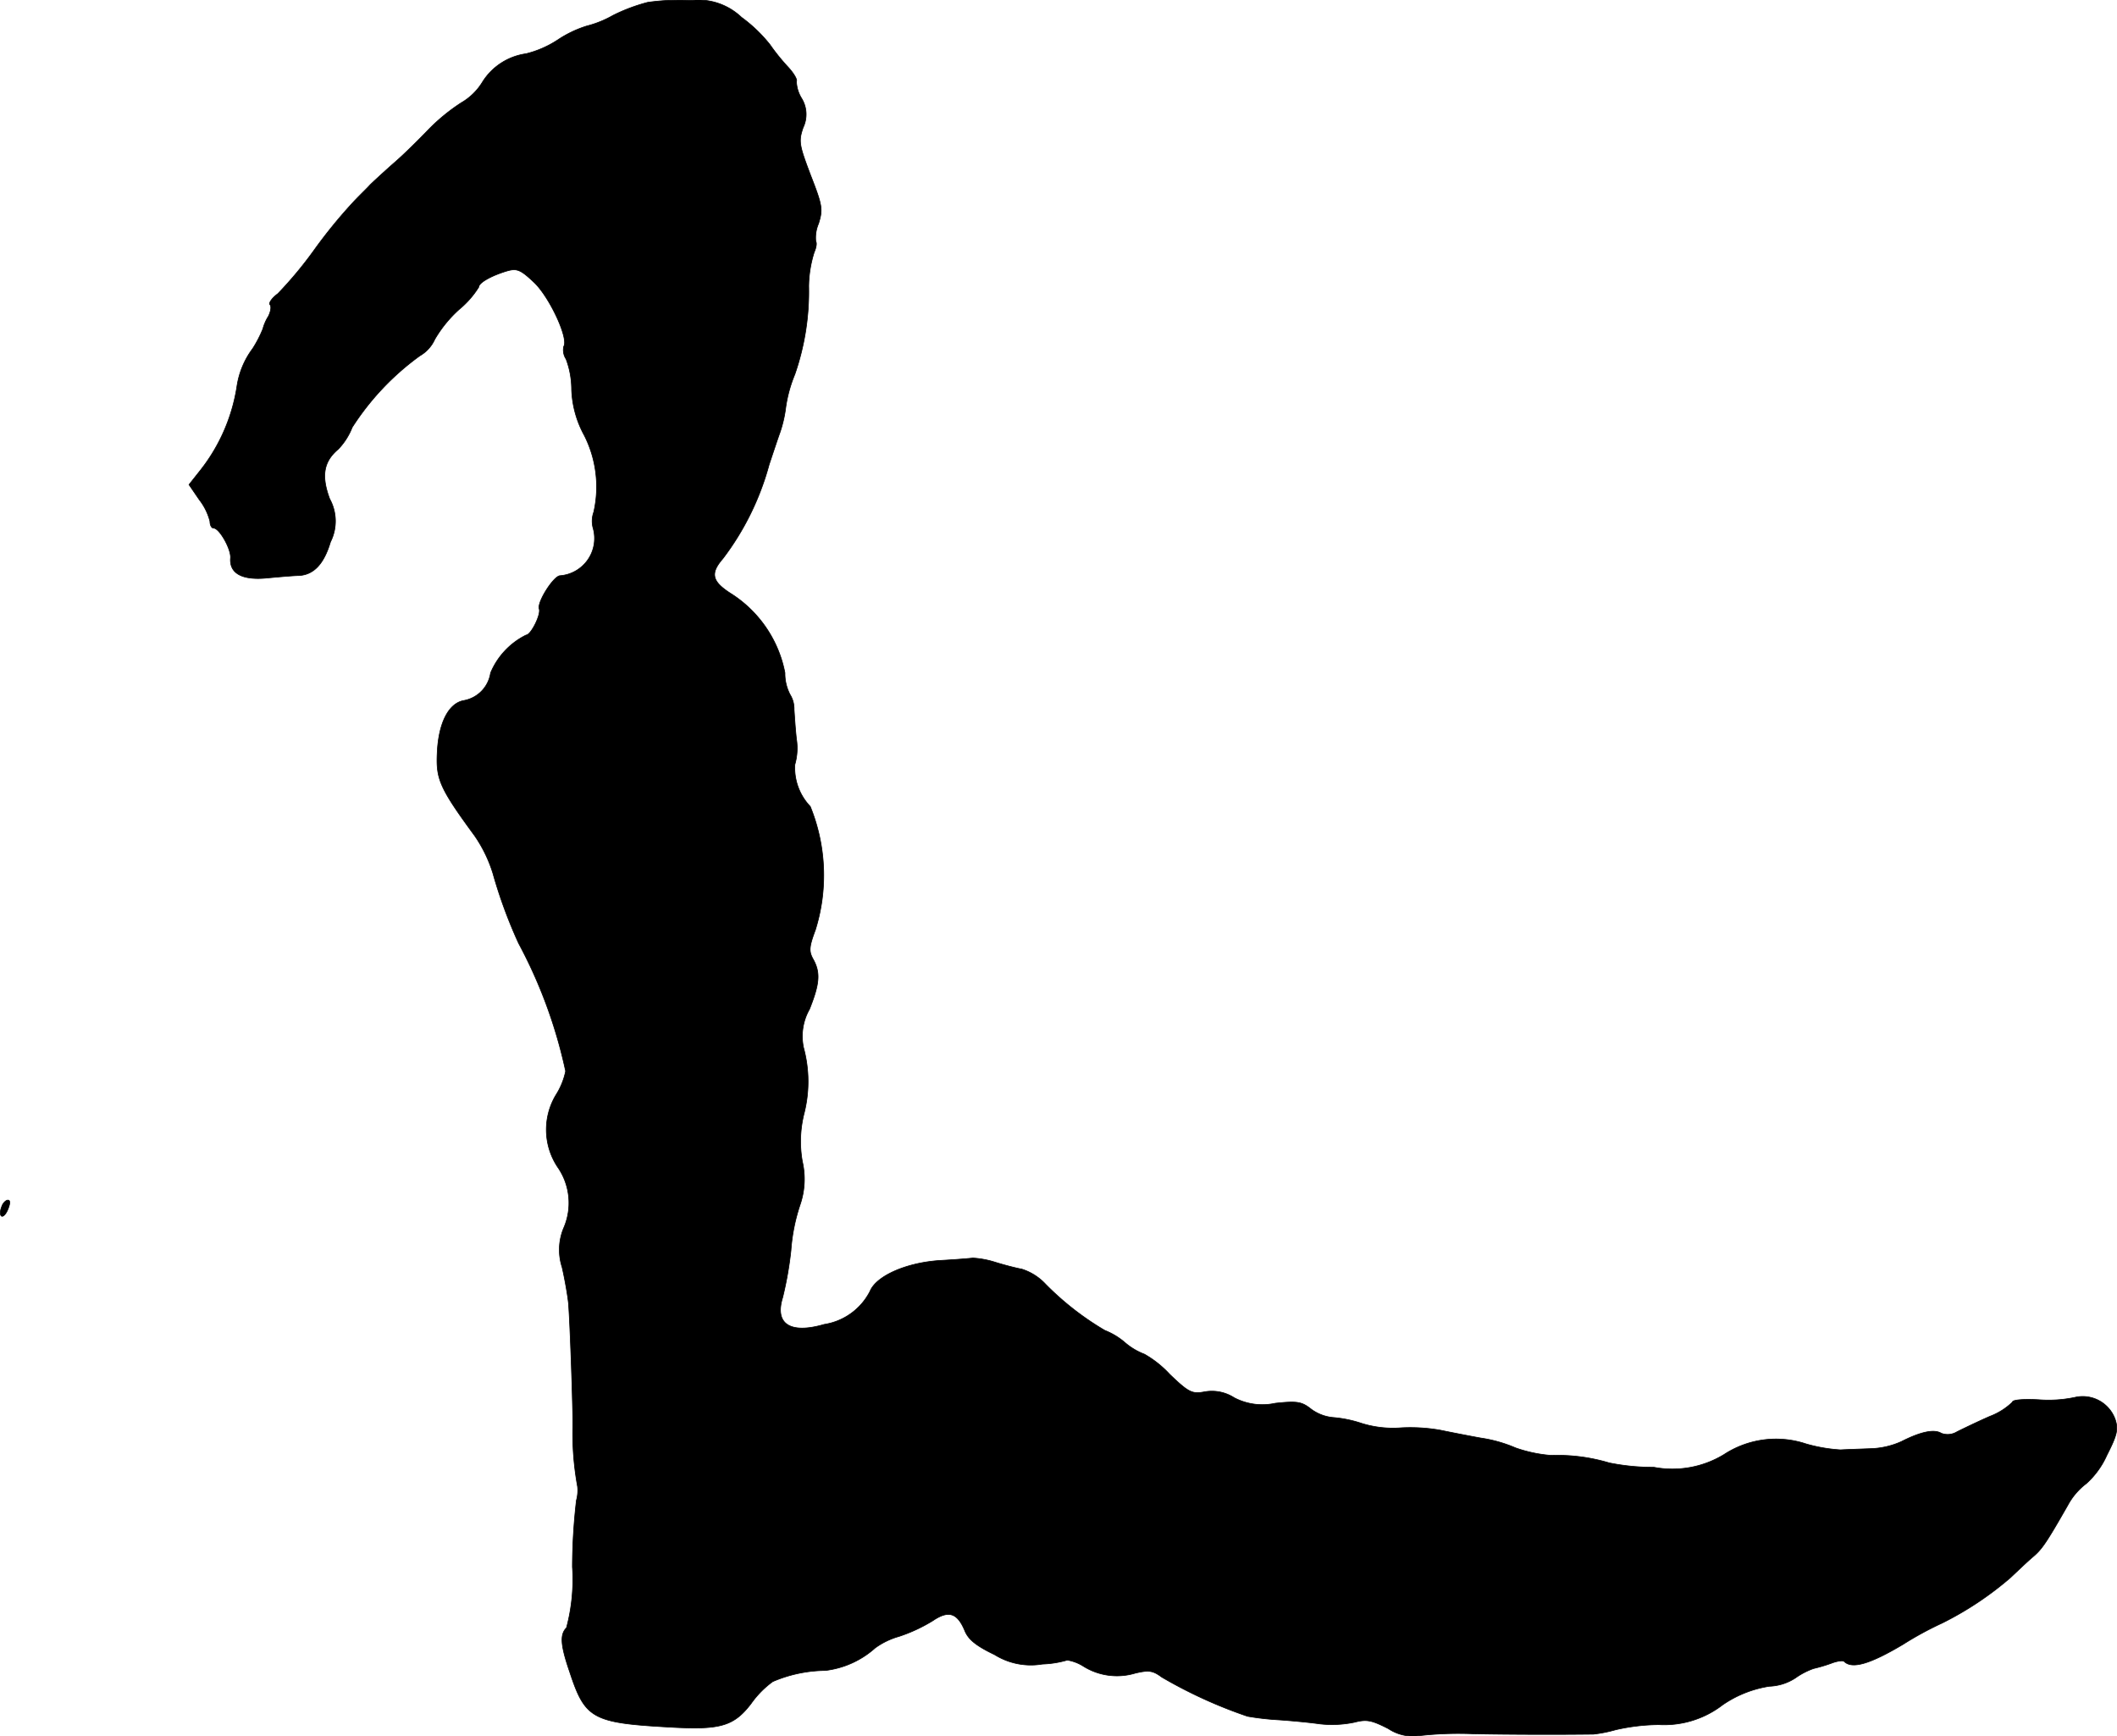 <?xml version="1.0" encoding="UTF-8"?>
<svg xmlns="http://www.w3.org/2000/svg"
     version="1.1"
     width="11.444mm"
     height="9.386mm"
     viewBox="0 0 32.439 26.605">
   <defs>
      <style type="text/css"><![CDATA[
      .a {
        stroke: #000;
        stroke-linecap: round;
        stroke-linejoin: round;
        stroke-width: 0.01px;
      }
    ]]></style>
   </defs>
   <path class="a"
         d="M9.927.035a2.708,2.708,0,0,0-.533.2,1.627,1.627,0,0,1-.406.164,1.718,1.718,0,0,0-.442.212,1.57,1.57,0,0,1-.485.212.942.942,0,0,0-.666.43.92.92,0,0,1-.327.321,2.926,2.926,0,0,0-.497.406c-.139.145-.382.388-.545.527-.164.145-.321.291-.357.327-.03.036-.145.145-.248.254a7.718,7.718,0,0,0-.6.733,6.077,6.077,0,0,1-.563.678c-.091.067-.145.145-.121.17s.012.103-.024.176a.694.694,0,0,0-.085.194,1.833,1.833,0,0,1-.157.303,1.278,1.278,0,0,0-.242.588,2.756,2.756,0,0,1-.551,1.266l-.182.23.157.23a.895.895,0,0,1,.164.333c0,.055.024.103.055.103.091,0,.273.327.26.46-.018.236.182.345.575.303.194-.018.406-.036.472-.036.224-.012.382-.17.485-.515a.707.707,0,0,0-.012-.66c-.133-.357-.091-.575.133-.763a1.019,1.019,0,0,0,.212-.333,4.05,4.05,0,0,1,1.036-1.096.555.555,0,0,0,.23-.254,1.913,1.913,0,0,1,.376-.46,1.402,1.402,0,0,0,.297-.339c0-.067.194-.176.436-.248.151-.042.206-.018.412.176.236.224.533.86.454.981a.251.251,0,0,0,.036.194,1.342,1.342,0,0,1,.085.472,1.575,1.575,0,0,0,.194.697,1.745,1.745,0,0,1,.145,1.175.407.407,0,0,0-.006.26.574.574,0,0,1-.509.715c-.097,0-.357.406-.321.509.03.085-.127.4-.2.4a1.136,1.136,0,0,0-.545.581.505.505,0,0,1-.418.424c-.23.048-.382.351-.4.812-.018.394.042.533.575,1.26a2.111,2.111,0,0,1,.279.575,7.377,7.377,0,0,0,.394,1.072A7.42,7.42,0,0,1,8.667,16.413a1.093,1.093,0,0,1-.151.369,1.033,1.033,0,0,0,.03,1.102.96.96,0,0,1,.091.933.868.868,0,0,0-.024.6c.042.182.085.43.097.545.024.267.073,1.666.067,1.908a4.49,4.49,0,0,0,.073.909.573.573,0,0,1-.018.212,8.958,8.958,0,0,0-.061,1.018,2.859,2.859,0,0,1-.091.933c-.103.103-.091.267.048.672.242.733.345.787,1.605.854.709.036.915-.024,1.175-.363a1.459,1.459,0,0,1,.333-.339,2.098,2.098,0,0,1,.806-.17,1.391,1.391,0,0,0,.763-.345,1.15,1.15,0,0,1,.363-.176,2.449,2.449,0,0,0,.521-.242c.242-.164.376-.121.491.157.055.133.176.23.454.363a1.05,1.05,0,0,0,.733.145,1.542,1.542,0,0,0,.382-.061.655.655,0,0,1,.242.091.97.97,0,0,0,.8.109c.206-.048.267-.042.406.061a7.171,7.171,0,0,0,1.314.6,4.182,4.182,0,0,0,.485.055c.17.012.442.036.618.061a1.669,1.669,0,0,0,.533-.024c.188-.048.26-.036.521.097a.68.68,0,0,0,.466.109,5.382,5.382,0,0,1,.83-.03c.581.012,1.375.012,1.847.006a2.08,2.08,0,0,0,.339-.067,3.061,3.061,0,0,1,.666-.079,1.467,1.467,0,0,0,.975-.303,1.734,1.734,0,0,1,.715-.285.78.78,0,0,0,.4-.127,1.127,1.127,0,0,1,.279-.145,2.425,2.425,0,0,0,.267-.079c.091-.036.182-.048.2-.03.121.121.394.042.902-.26a5.175,5.175,0,0,1,.6-.327,5.023,5.023,0,0,0,1.048-.697c.103-.097.248-.236.333-.309.145-.121.206-.206.545-.8a1.026,1.026,0,0,1,.285-.333,1.292,1.292,0,0,0,.315-.436c.157-.309.176-.394.127-.545a.528.528,0,0,0-.618-.339,1.966,1.966,0,0,1-.557.036c-.224-.012-.4,0-.4.036a1.005,1.005,0,0,1-.345.218c-.194.085-.418.194-.503.236a.275.275,0,0,1-.242.024c-.109-.067-.315-.024-.612.127a1.237,1.237,0,0,1-.485.109c-.145.006-.345.012-.448.018a2.449,2.449,0,0,1-.527-.091,1.456,1.456,0,0,0-1.26.164,1.52,1.52,0,0,1-1.072.194,3.409,3.409,0,0,1-.684-.067,2.759,2.759,0,0,0-.89-.115,2.143,2.143,0,0,1-.545-.115,2.134,2.134,0,0,0-.533-.151c-.2-.036-.478-.091-.624-.121a2.65,2.65,0,0,0-.594-.036,1.621,1.621,0,0,1-.606-.067,1.848,1.848,0,0,0-.442-.091.669.669,0,0,1-.333-.127c-.145-.115-.212-.127-.551-.091a.93.93,0,0,1-.63-.085.63.63,0,0,0-.448-.091c-.194.036-.242.018-.539-.267a1.61,1.61,0,0,0-.388-.309,1,1,0,0,1-.303-.182,1.067,1.067,0,0,0-.303-.182,4.394,4.394,0,0,1-.909-.709.846.846,0,0,0-.363-.23c-.097-.018-.285-.067-.418-.109a1.387,1.387,0,0,0-.333-.061c-.048.006-.267.024-.485.036-.527.03-.993.236-1.09.472a.952.952,0,0,1-.703.509c-.521.151-.763-.006-.636-.412a5.472,5.472,0,0,0,.127-.721,2.84,2.84,0,0,1,.139-.697,1.206,1.206,0,0,0,.036-.666,1.754,1.754,0,0,1,.024-.727,1.982,1.982,0,0,0-.006-1.018.838.838,0,0,1,.091-.588c.157-.394.17-.563.055-.769-.067-.121-.061-.188.036-.448a2.8,2.8,0,0,0-.079-1.89.857.857,0,0,1-.236-.642.905.905,0,0,0,.024-.394c-.018-.164-.03-.363-.036-.448a.416.416,0,0,0-.061-.23.694.694,0,0,1-.079-.333,1.856,1.856,0,0,0-.842-1.224c-.279-.182-.303-.303-.109-.527a4.185,4.185,0,0,0,.709-1.442c.061-.182.133-.4.164-.485a1.896,1.896,0,0,0,.091-.394,2.093,2.093,0,0,1,.139-.503,3.87,3.87,0,0,0,.212-1.351,1.809,1.809,0,0,1,.085-.521c.03-.067.042-.139.024-.164a.544.544,0,0,1,.042-.273c.067-.218.061-.273-.121-.739-.176-.466-.188-.521-.115-.733a.47.47,0,0,0-.024-.448.529.529,0,0,1-.079-.26c.018-.024-.042-.127-.133-.224a3.183,3.183,0,0,1-.273-.339,2.248,2.248,0,0,0-.436-.418.962.962,0,0,0-.769-.26A3.58,3.58,0,0,0,9.927.035Z"/>
   <path class="a"
         d="M.03,18.478c-.067.164.012.224.085.067.042-.097.048-.157.006-.157C.091,18.388.048,18.43.03,18.478Z"/>
</svg>
